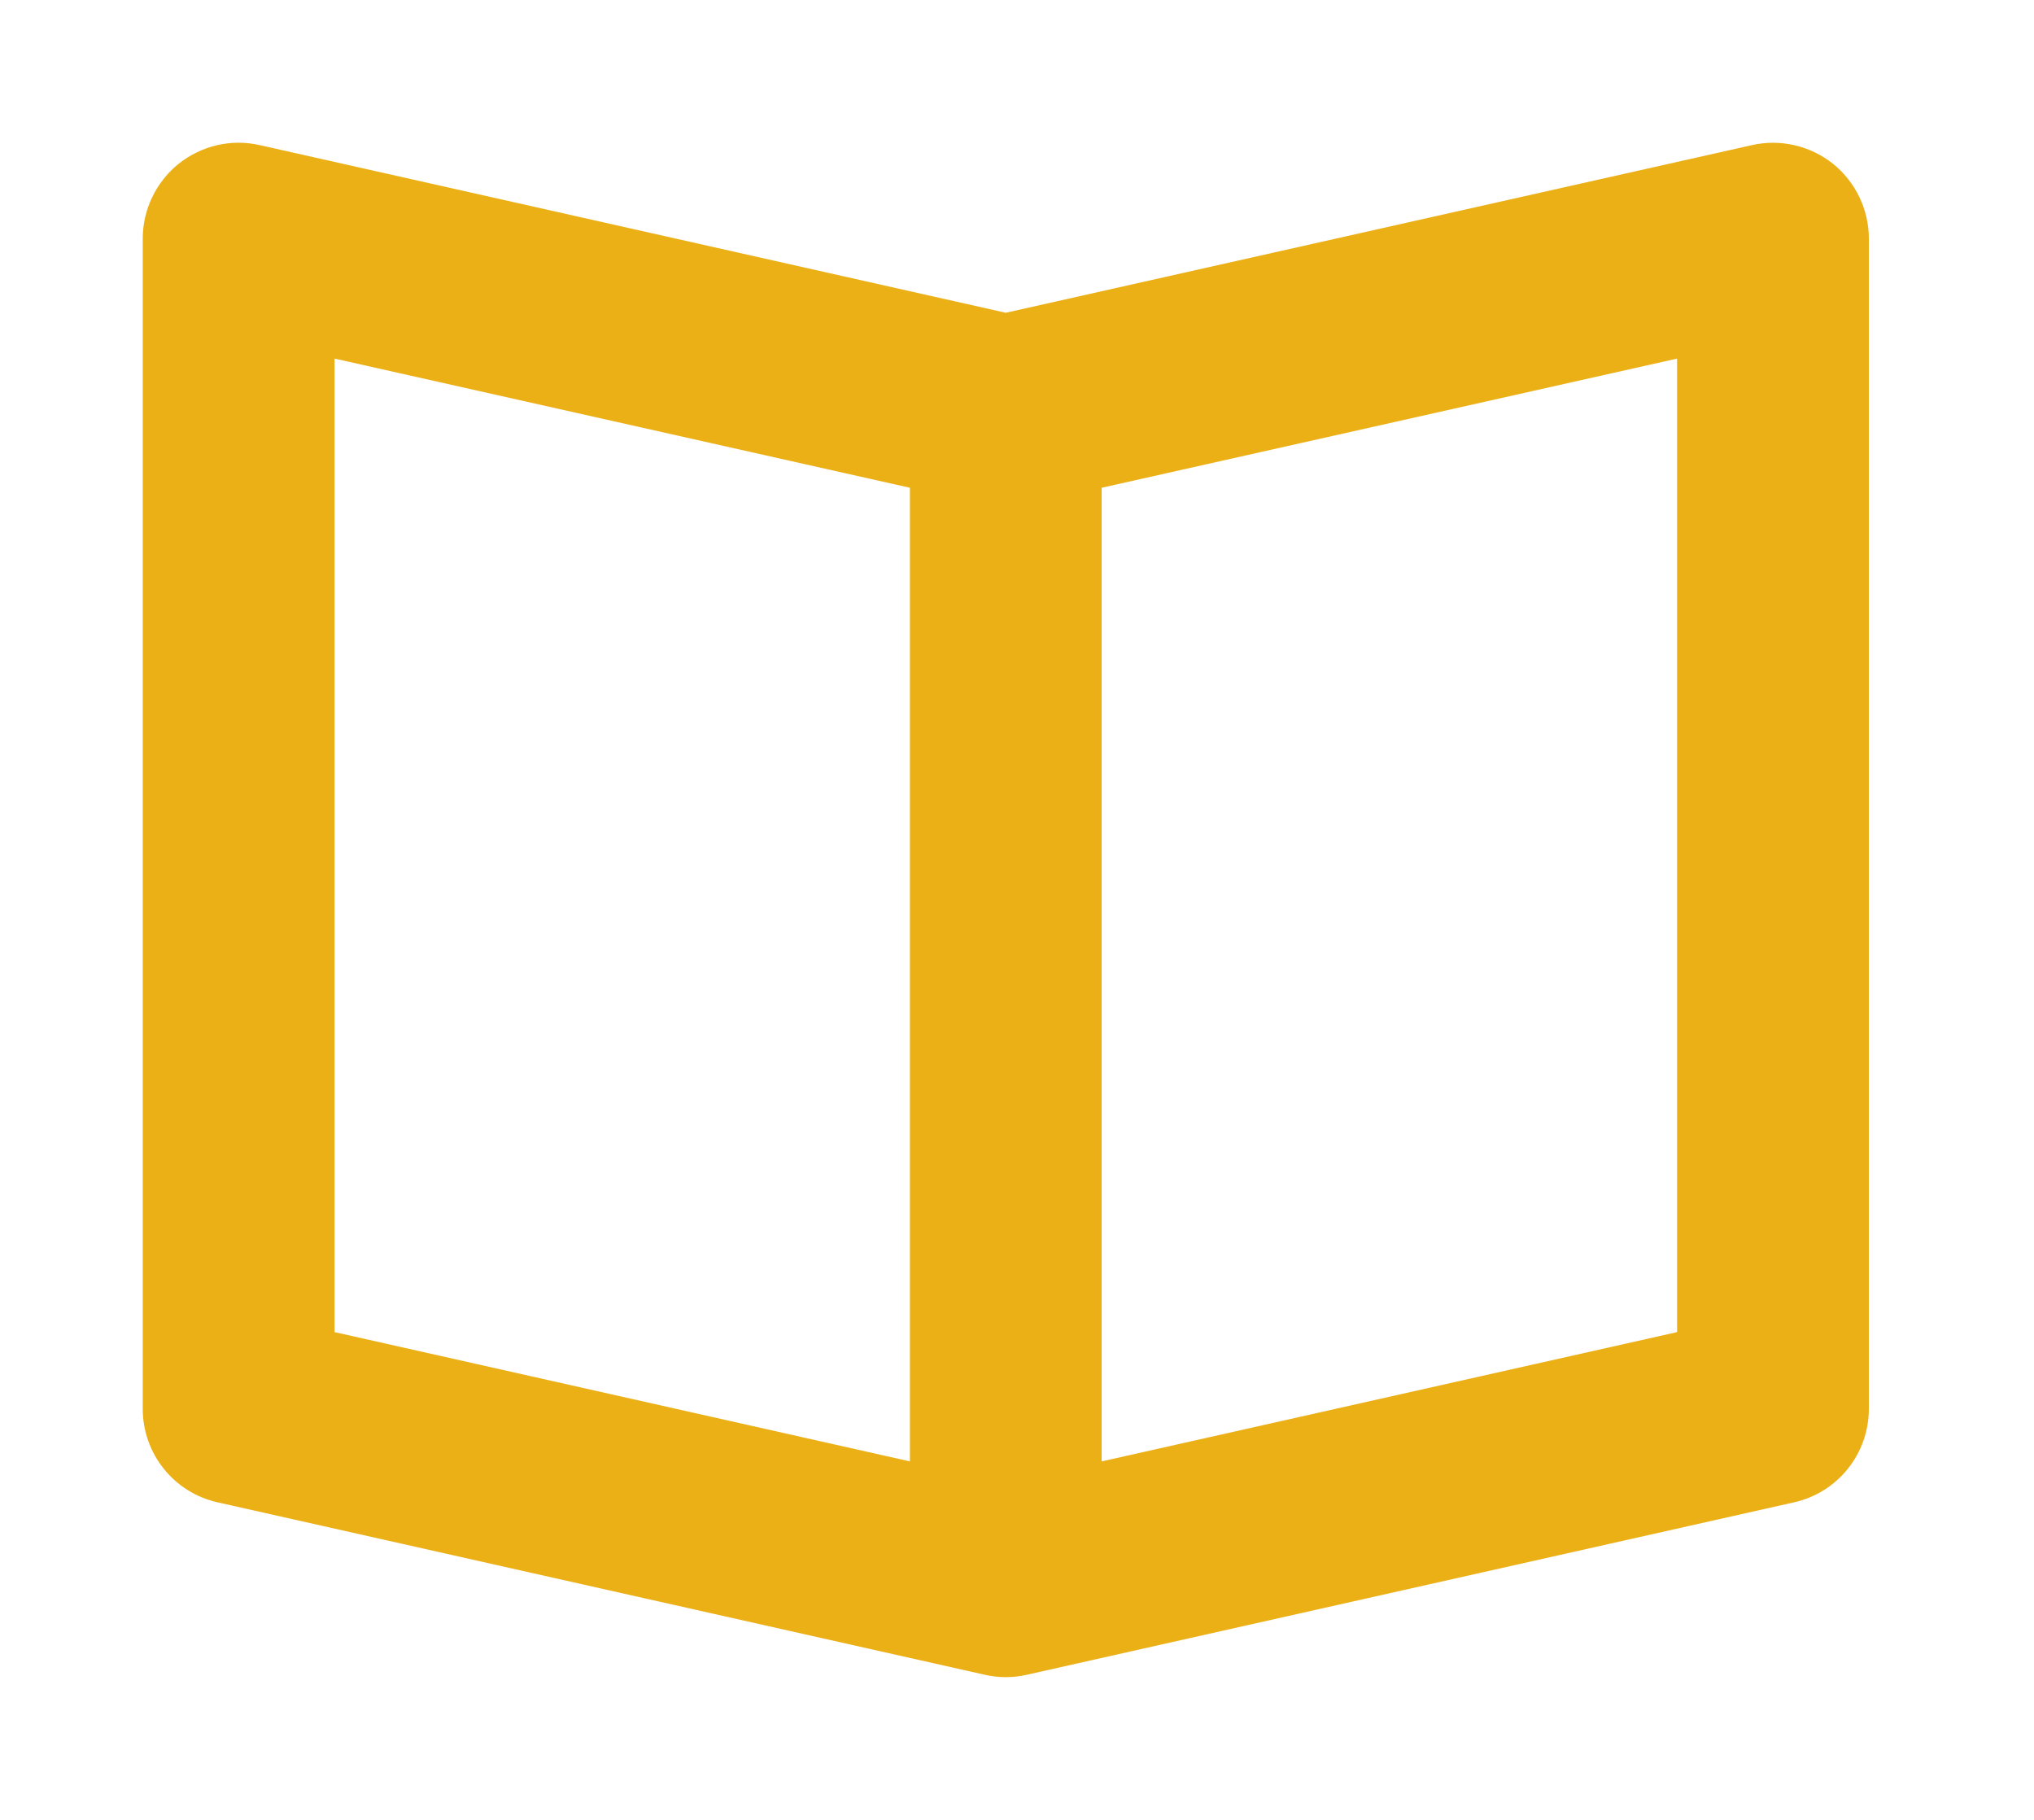 <svg width="57" height="51" viewBox="0 0 57 51" fill="none" xmlns="http://www.w3.org/2000/svg">
<g filter="url(#filter0_d)">
<path fill-rule="evenodd" clip-rule="evenodd" d="M46.998 33.331L30.873 36.954V9.669L46.998 6.049V33.331ZM9.375 6.049L25.499 9.669V36.954L9.375 33.331V6.049ZM51.365 0.588C50.725 0.081 49.892 -0.113 49.094 0.067L28.186 4.765L7.279 0.067C6.478 -0.116 5.647 0.081 5.008 0.588C4.371 1.102 4 1.873 4 2.69V35.481C4 36.739 4.871 37.827 6.096 38.101L27.595 42.933C27.794 42.979 27.99 43 28.186 43C28.382 43 28.578 42.979 28.777 42.933L50.276 38.101C51.502 37.827 52.372 36.739 52.372 35.481V2.69C52.372 1.873 52.002 1.102 51.365 0.588Z" fill="#ECB017"/>
</g>
<defs>
<filter id="filter0_d" x="0" y="0" width="56.372" height="51" filterUnits="userSpaceOnUse" color-interpolation-filters="sRGB">
<feFlood flood-opacity="0" result="BackgroundImageFix"/>
<feColorMatrix in="SourceAlpha" type="matrix" values="0 0 0 0 0 0 0 0 0 0 0 0 0 0 0 0 0 0 127 0"/>
<feOffset dy="4"/>
<feGaussianBlur stdDeviation="2"/>
<feColorMatrix type="matrix" values="0 0 0 0 1 0 0 0 0 1 0 0 0 0 1 0 0 0 1 0"/>
<feBlend mode="normal" in2="BackgroundImageFix" result="effect1_dropShadow"/>
<feBlend mode="normal" in="SourceGraphic" in2="effect1_dropShadow" result="shape"/>
</filter>
</defs>
</svg>
